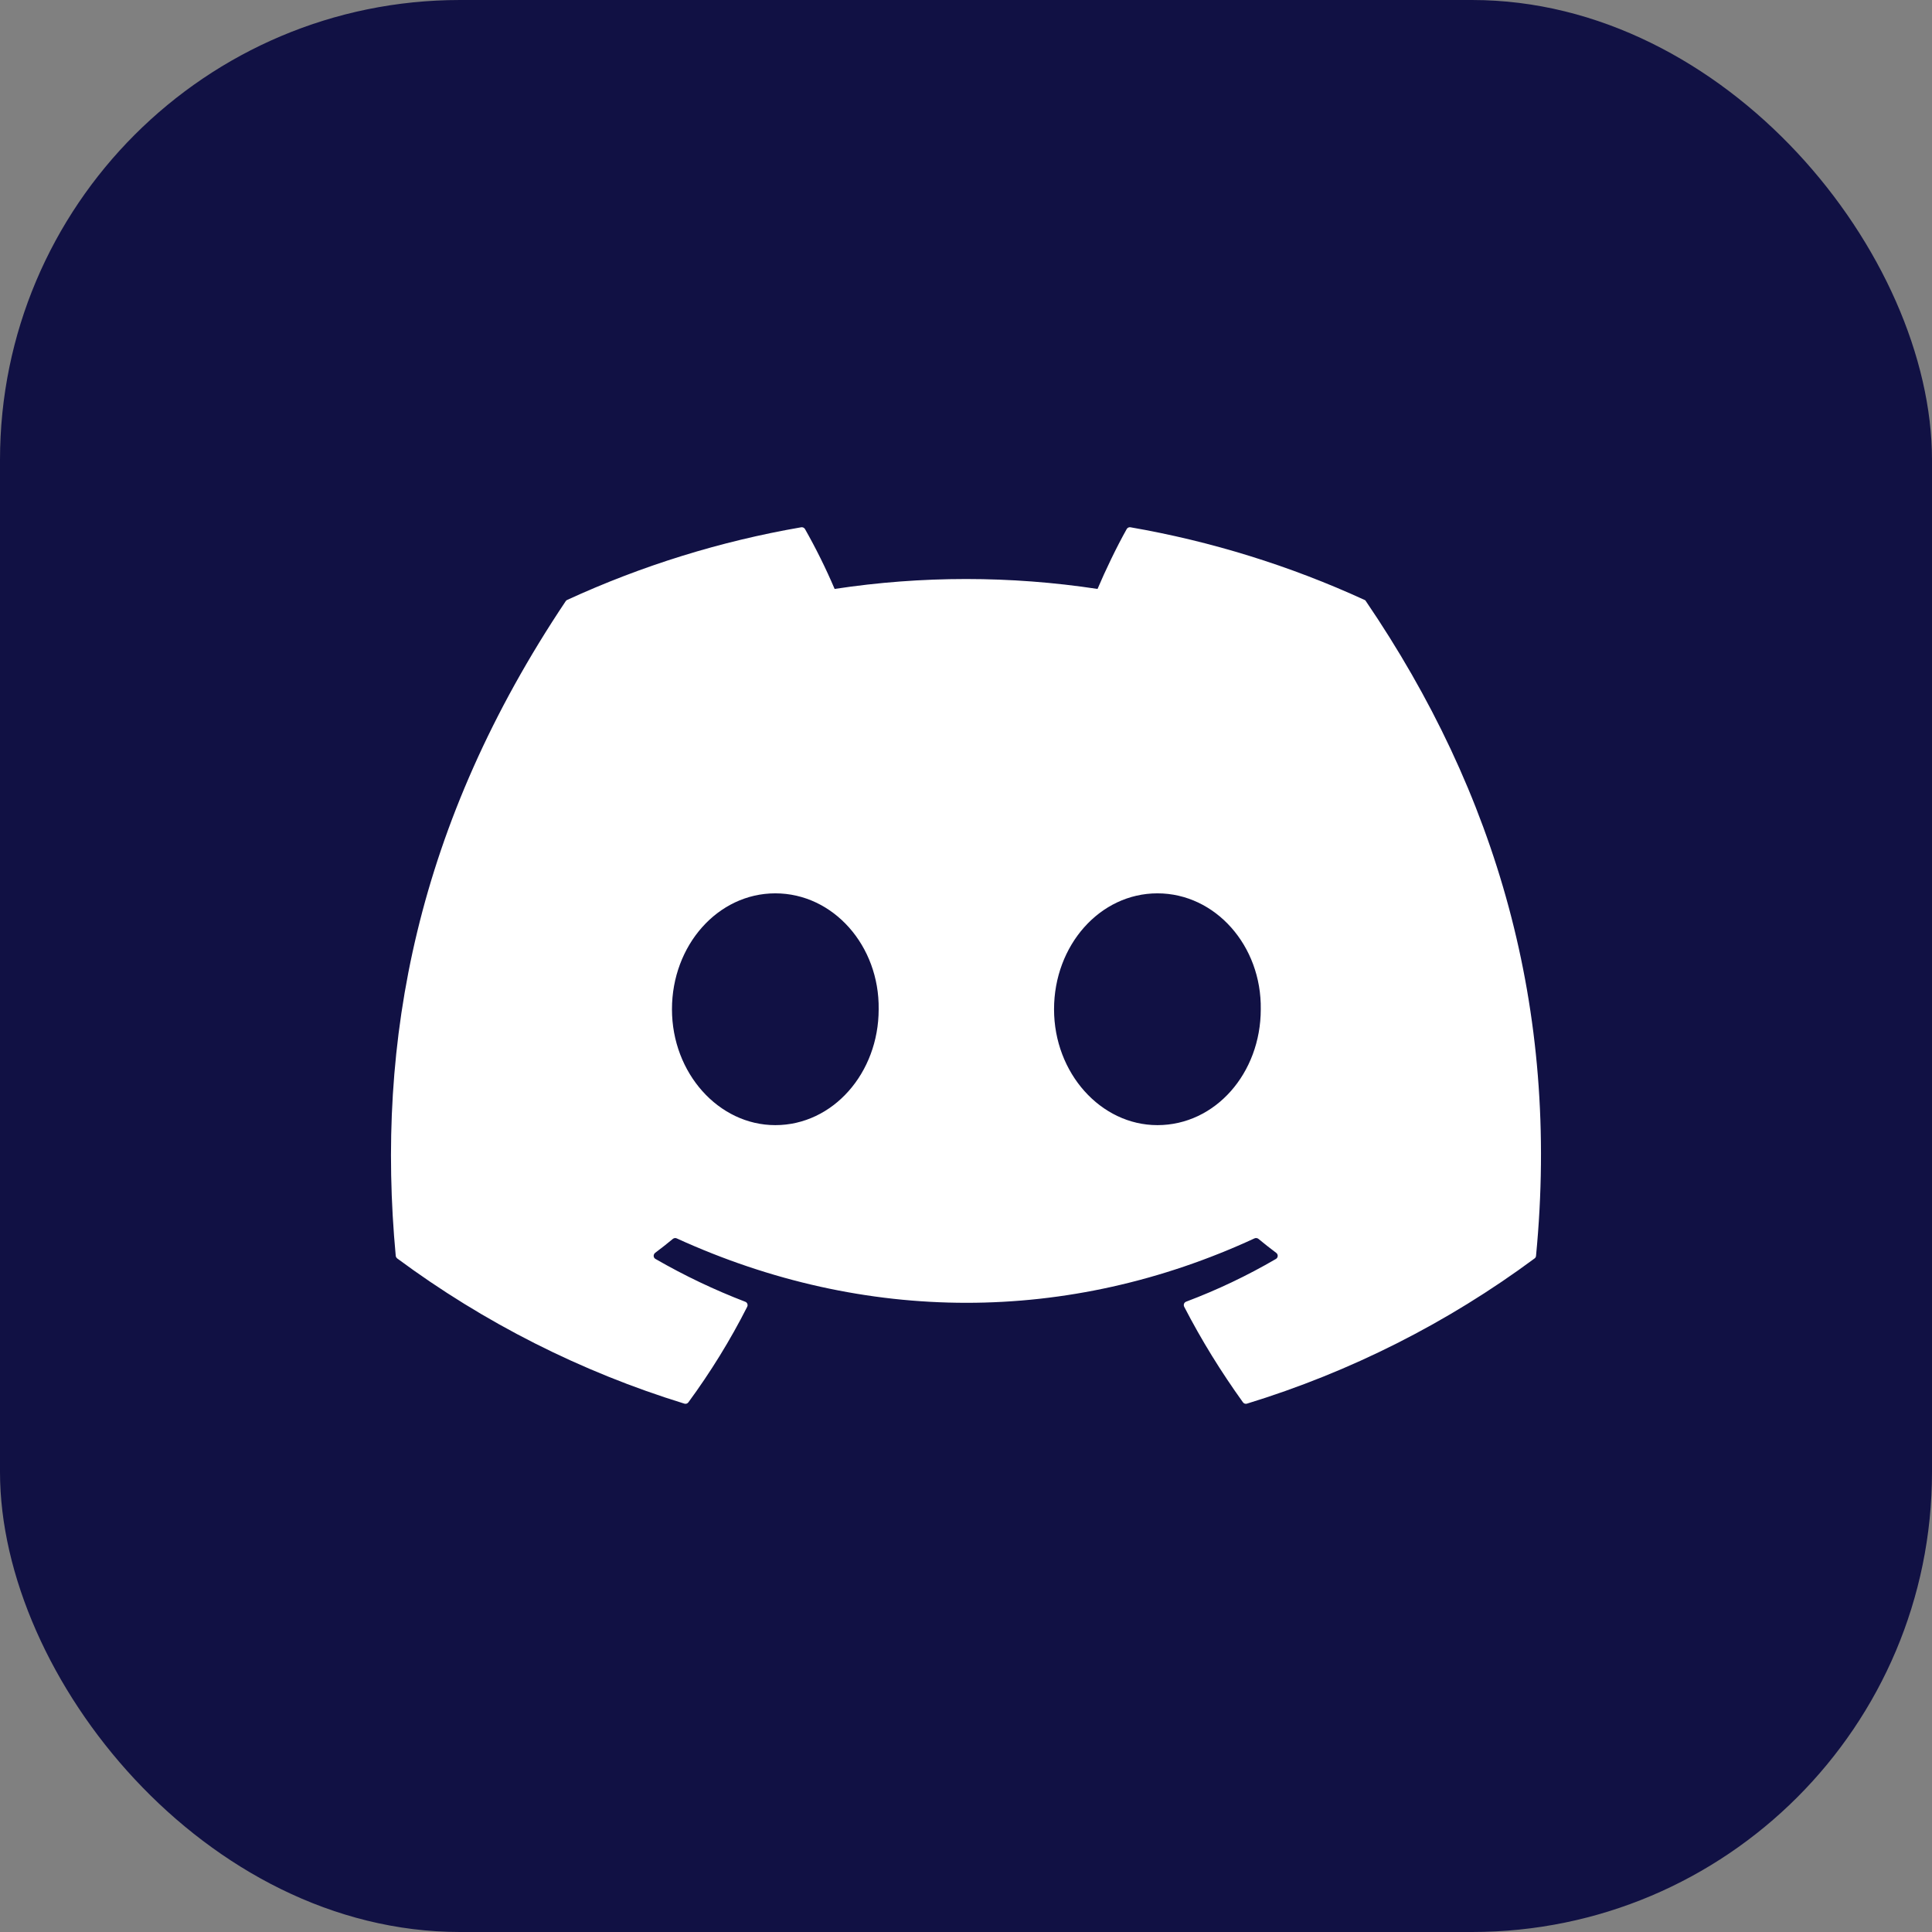 <svg width="84" height="84" viewBox="0 0 84 84" fill="none" xmlns="http://www.w3.org/2000/svg">
<rect x="0" y="0" width="84" height="84" fill="#808080" stroke="none"/>
<rect width="84" height="84" rx="20" fill="#111144"/>
<g clip-path="url(#clip0_36_246)">
<path d="M59.328 26.084C56.086 24.596 52.665 23.535 49.15 22.925C49.118 22.92 49.086 22.924 49.056 22.938C49.027 22.952 49.003 22.975 48.987 23.003C48.547 23.784 48.059 24.806 47.719 25.606C43.93 25.031 40.076 25.031 36.288 25.606C35.908 24.715 35.478 23.846 35 23.003C34.984 22.975 34.96 22.953 34.931 22.939C34.902 22.925 34.869 22.92 34.837 22.925C31.322 23.531 27.9 24.594 24.659 26.084C24.632 26.095 24.608 26.115 24.594 26.141C18.113 35.825 16.334 45.272 17.206 54.6C17.209 54.644 17.238 54.688 17.272 54.716C21.046 57.511 25.267 59.646 29.756 61.028C29.788 61.038 29.822 61.038 29.854 61.027C29.885 61.016 29.912 60.996 29.931 60.969C30.894 59.656 31.75 58.272 32.487 56.816C32.503 56.786 32.508 56.752 32.502 56.718C32.497 56.685 32.481 56.654 32.456 56.631C32.44 56.616 32.421 56.604 32.4 56.597C31.054 56.08 29.75 55.458 28.5 54.737C28.465 54.718 28.439 54.685 28.427 54.647C28.416 54.608 28.419 54.567 28.438 54.531C28.448 54.508 28.464 54.488 28.484 54.472C28.747 54.275 29.009 54.069 29.259 53.862C29.282 53.845 29.308 53.833 29.336 53.83C29.364 53.826 29.393 53.83 29.419 53.841C37.603 57.578 46.462 57.578 54.547 53.841C54.574 53.829 54.604 53.825 54.633 53.829C54.662 53.833 54.69 53.844 54.712 53.862C54.962 54.069 55.225 54.275 55.487 54.472C55.509 54.487 55.526 54.508 55.537 54.532C55.549 54.556 55.554 54.582 55.553 54.608C55.551 54.634 55.544 54.66 55.53 54.683C55.517 54.705 55.498 54.724 55.475 54.737C54.228 55.464 52.923 56.085 51.572 56.594C51.55 56.602 51.531 56.614 51.515 56.63C51.498 56.646 51.486 56.666 51.478 56.688C51.471 56.708 51.468 56.73 51.47 56.752C51.471 56.775 51.477 56.796 51.487 56.816C52.237 58.269 53.097 59.656 54.041 60.969C54.06 60.996 54.087 61.016 54.118 61.027C54.15 61.038 54.184 61.038 54.216 61.028C58.712 59.65 62.94 57.515 66.719 54.716C66.738 54.703 66.753 54.685 66.765 54.665C66.776 54.645 66.783 54.623 66.784 54.6C67.828 43.816 65.037 34.447 59.391 26.144C59.385 26.13 59.377 26.118 59.366 26.108C59.355 26.097 59.342 26.089 59.328 26.084ZM33.709 48.919C31.244 48.919 29.216 46.656 29.216 43.881C29.216 41.103 31.206 38.841 33.709 38.841C36.231 38.841 38.241 41.122 38.203 43.881C38.203 46.656 36.212 48.919 33.709 48.919ZM50.322 48.919C47.859 48.919 45.828 46.656 45.828 43.881C45.828 41.103 47.819 38.841 50.322 38.841C52.844 38.841 54.856 41.122 54.816 43.881C54.816 46.656 52.844 48.919 50.322 48.919Z" fill="white"/>
</g>
<defs>
<clipPath id="clip0_36_246">
<rect width="50" height="50" fill="white" transform="translate(17 17)"/>
</clipPath>
</defs>
</svg>
